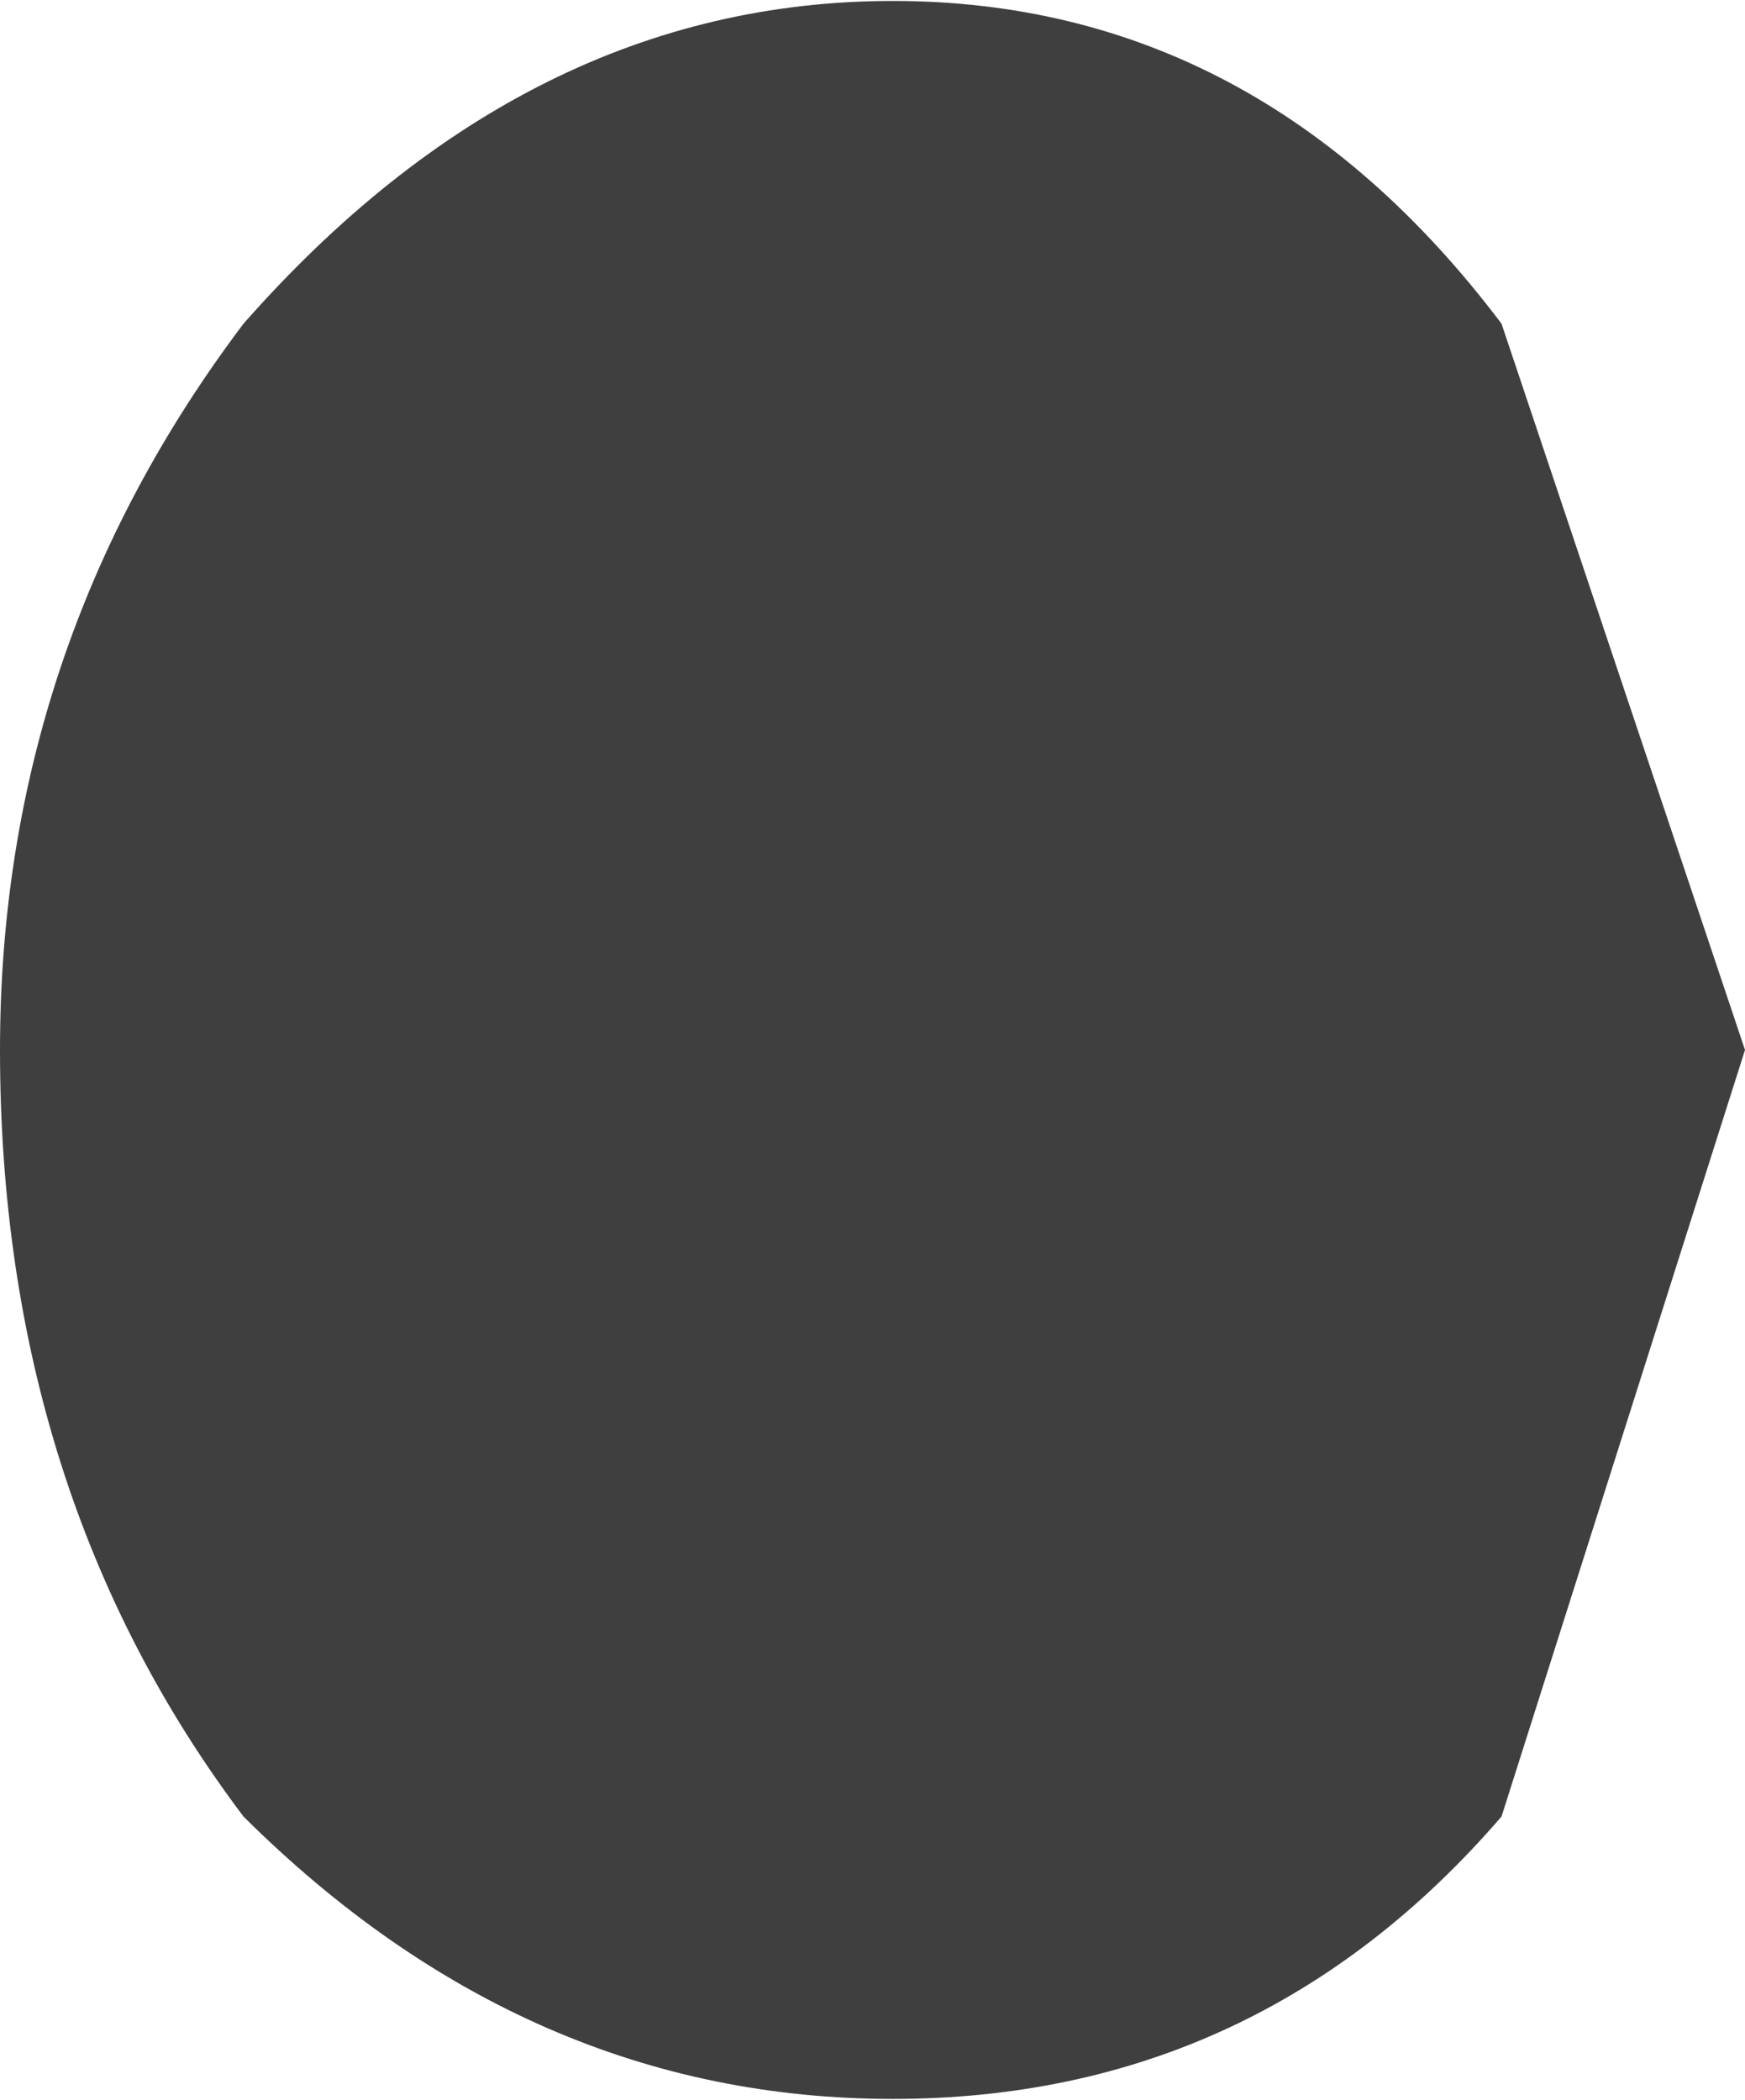 <?xml version="1.0" encoding="UTF-8"?>
<svg xmlns="http://www.w3.org/2000/svg" xmlns:xlink="http://www.w3.org/1999/xlink" width="128pt" height="154pt" viewBox="0 0 128 154" version="1.1">
<g id="surface1">
<path style=" stroke:none;fill-rule:nonzero;fill:rgb(24.706%,24.706%,24.706%);fill-opacity:1;" d="M 110.141 133.219 C 98.234 147.027 83.348 153.93 65.488 153.93 C 47.629 153.93 31.75 147.027 17.859 133.219 C 5.953 117.438 0 98.699 0 77 C 0 57.273 5.953 39.52 17.859 23.742 C 31.75 7.961 47.629 0.07 65.488 0.07 C 83.348 0.07 98.234 7.961 110.141 23.742 L 128 77 L 110.141 133.219 "/>
</g>
</svg>
